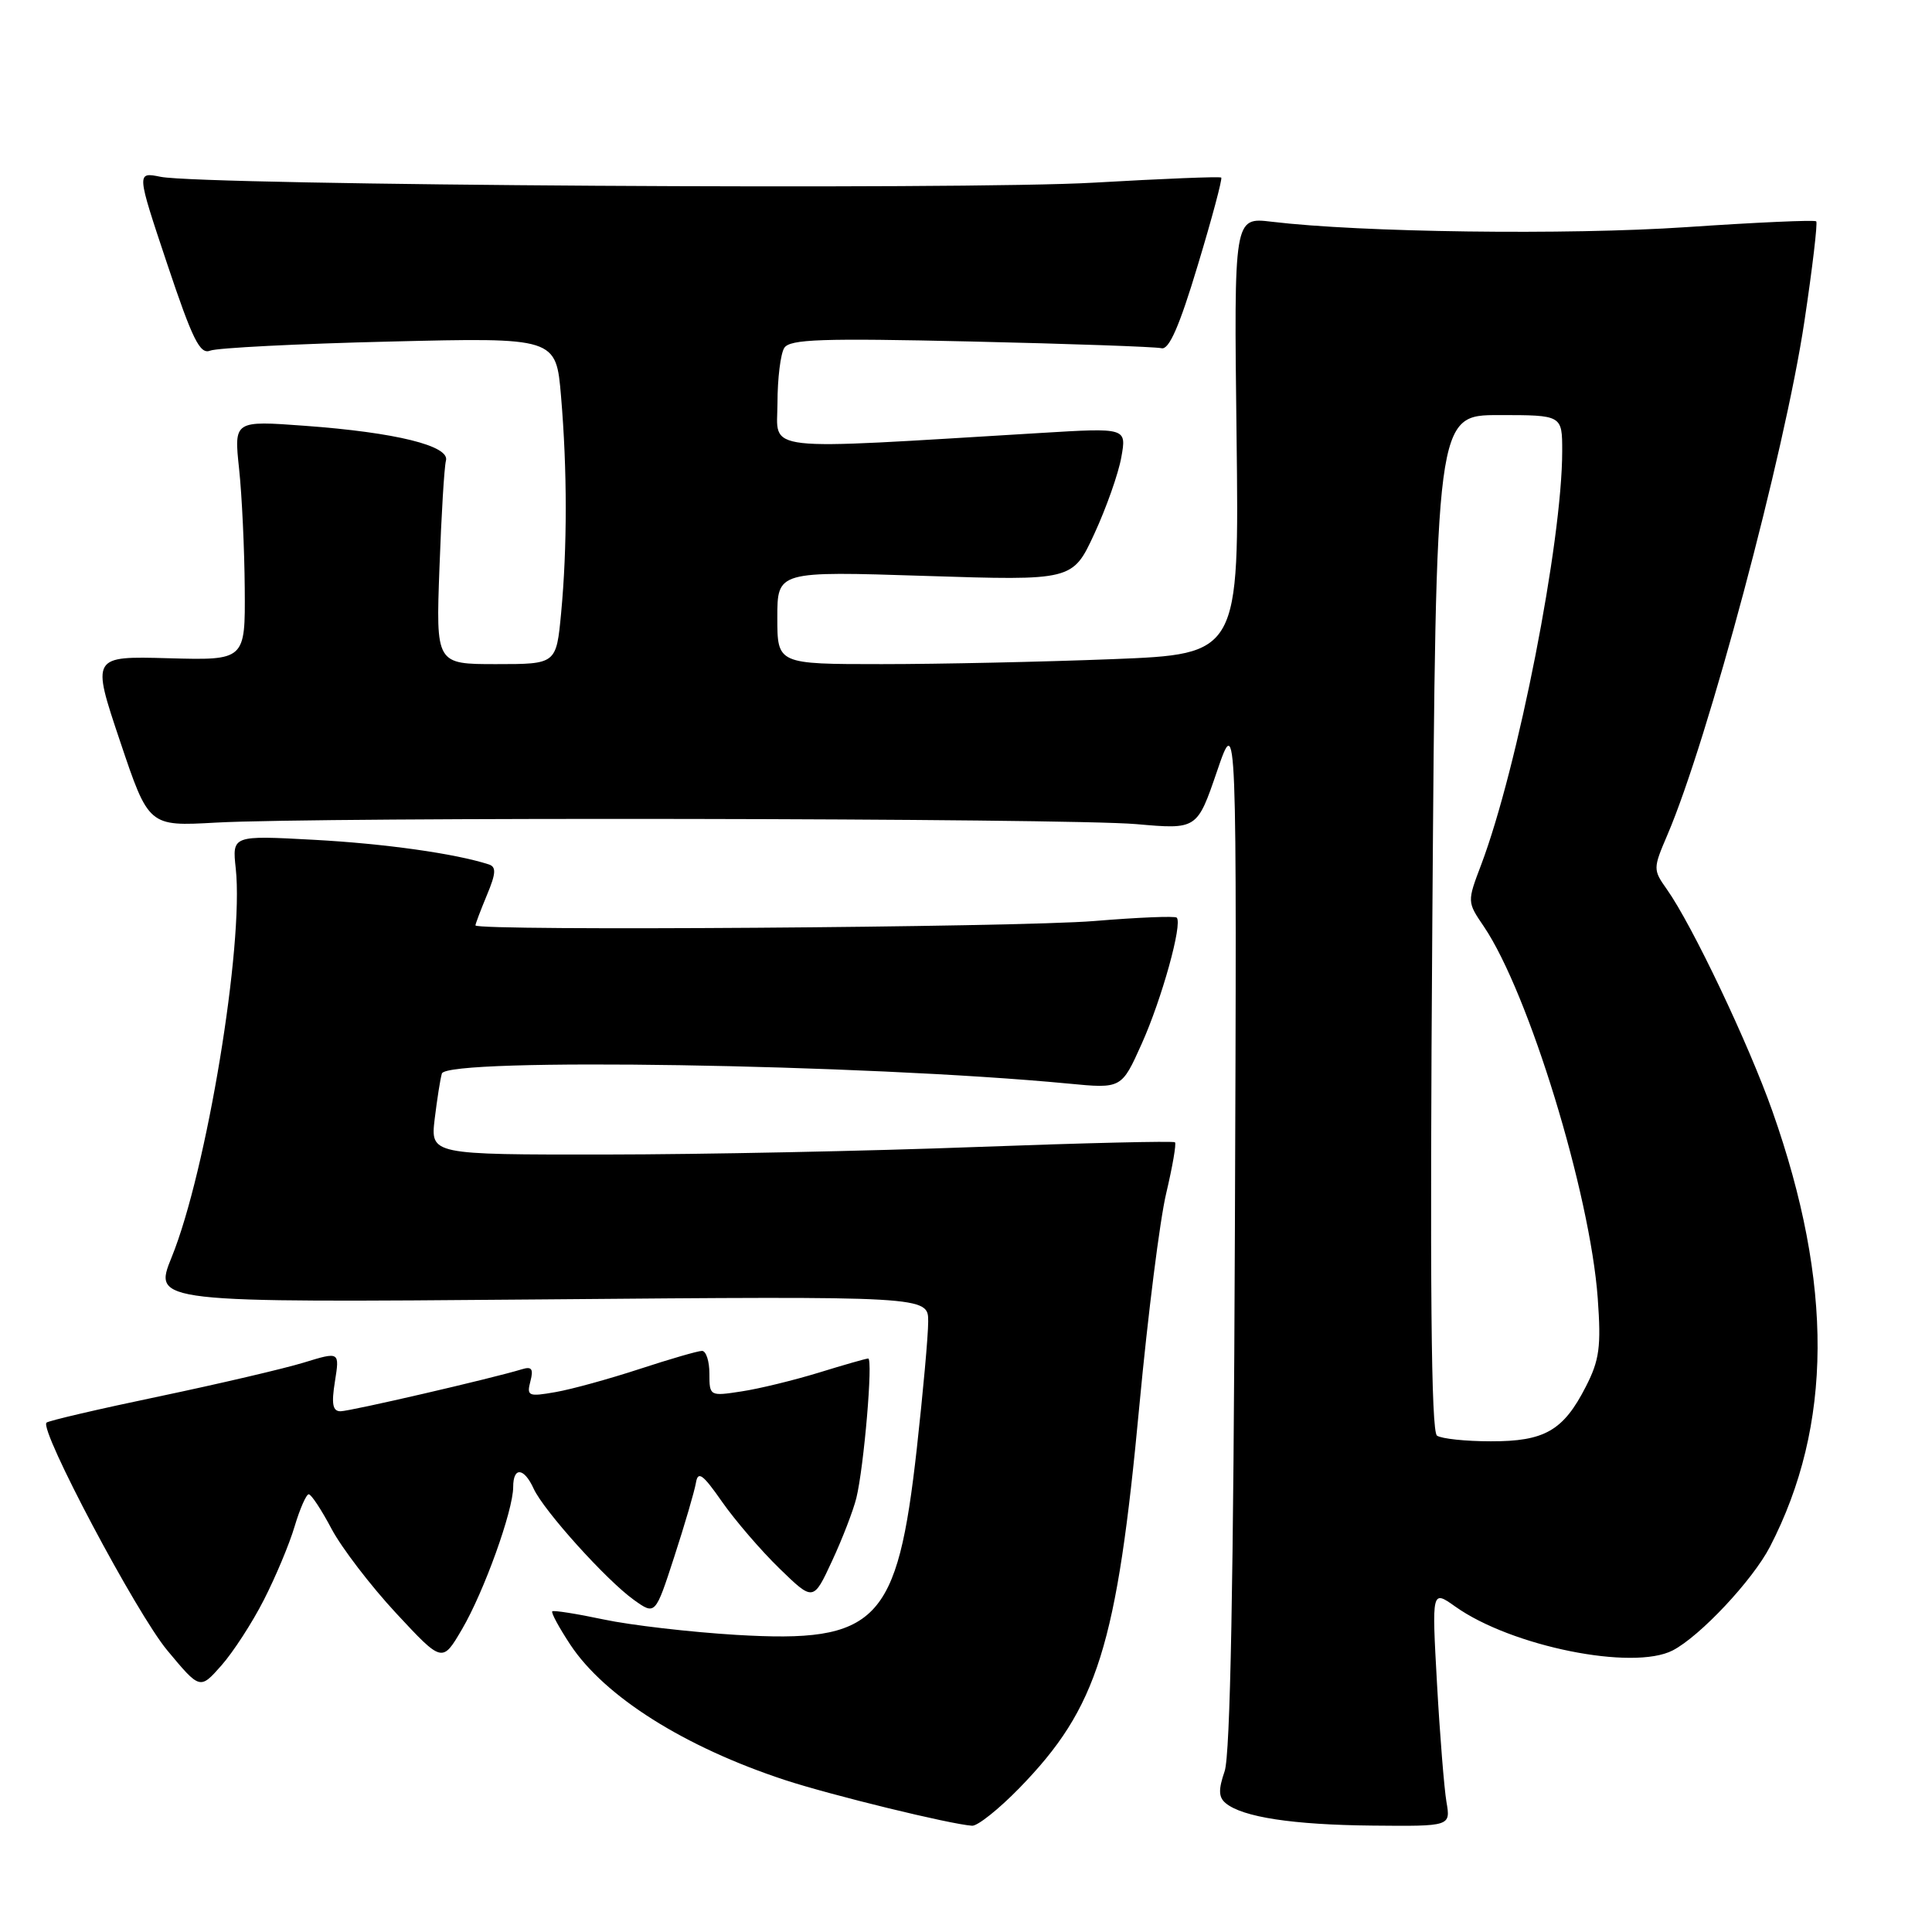 <?xml version="1.0" encoding="UTF-8" standalone="no"?>
<!DOCTYPE svg PUBLIC "-//W3C//DTD SVG 1.1//EN" "http://www.w3.org/Graphics/SVG/1.1/DTD/svg11.dtd" >
<svg xmlns="http://www.w3.org/2000/svg" xmlns:xlink="http://www.w3.org/1999/xlink" version="1.1" viewBox="0 0 256 256">
 <g >
 <path fill="currentColor"
d=" M 135.06 236.94 C 145.45 226.27 147.99 218.18 150.98 186.18 C 152.10 174.25 153.69 161.62 154.53 158.11 C 155.36 154.59 155.89 151.55 155.69 151.36 C 155.50 151.17 143.68 151.45 129.42 151.98 C 115.16 152.52 93.05 152.97 80.27 152.98 C 57.04 153.00 57.04 153.00 57.60 148.25 C 57.92 145.64 58.34 142.94 58.55 142.25 C 59.21 140.11 114.47 141.00 141.56 143.58 C 148.61 144.26 148.61 144.26 151.28 138.31 C 153.95 132.37 156.72 122.38 155.92 121.59 C 155.69 121.36 150.78 121.56 145.00 122.04 C 134.87 122.88 63.00 123.39 63.00 122.62 C 63.00 122.41 63.69 120.60 64.52 118.60 C 65.72 115.73 65.78 114.87 64.77 114.54 C 60.32 113.10 51.01 111.79 41.63 111.28 C 30.76 110.69 30.76 110.69 31.24 115.09 C 32.33 125.18 27.38 155.19 22.74 166.60 C 20.30 172.61 20.30 172.61 71.65 172.18 C 123.00 171.74 123.00 171.74 122.99 175.12 C 122.99 176.98 122.30 184.56 121.48 191.96 C 118.90 215.02 116.27 217.74 97.55 216.63 C 91.47 216.26 83.58 215.35 80.00 214.59 C 76.42 213.83 73.35 213.35 73.18 213.51 C 73.00 213.68 74.08 215.67 75.57 217.93 C 80.14 224.83 90.69 231.48 104.00 235.86 C 110.13 237.87 125.93 241.73 128.81 241.92 C 129.54 241.96 132.35 239.72 135.06 236.94 Z  M 191.66 238.75 C 191.36 236.96 190.79 229.91 190.41 223.08 C 189.72 210.67 189.72 210.67 192.82 212.87 C 200.25 218.16 216.36 221.41 221.64 218.69 C 225.27 216.81 232.23 209.39 234.53 204.95 C 242.84 188.88 242.94 170.16 234.85 147.23 C 231.69 138.28 224.23 122.59 220.87 117.84 C 219.03 115.24 219.03 115.09 220.93 110.65 C 226.30 98.13 236.49 59.96 239.09 42.60 C 240.16 35.50 240.86 29.53 240.66 29.33 C 240.46 29.12 232.69 29.47 223.40 30.10 C 207.66 31.16 180.33 30.80 168.50 29.38 C 163.50 28.78 163.50 28.78 163.85 57.73 C 164.20 86.68 164.20 86.68 147.44 87.34 C 138.22 87.70 124.45 88.00 116.84 88.00 C 103.00 88.00 103.00 88.00 103.00 81.84 C 103.00 75.68 103.00 75.68 122.57 76.31 C 142.13 76.94 142.13 76.94 145.01 70.72 C 146.59 67.30 148.20 62.74 148.58 60.59 C 149.28 56.68 149.28 56.68 137.89 57.37 C 100.15 59.64 103.00 59.97 103.02 53.40 C 103.02 50.16 103.43 46.87 103.92 46.10 C 104.65 44.94 108.88 44.80 128.65 45.25 C 141.77 45.55 153.13 45.95 153.90 46.14 C 154.89 46.40 156.27 43.27 158.71 35.15 C 160.60 28.91 161.99 23.68 161.82 23.53 C 161.64 23.37 154.07 23.68 145.00 24.20 C 127.91 25.20 26.98 24.56 21.29 23.43 C 18.08 22.78 18.08 22.78 22.15 34.96 C 25.52 45.03 26.50 47.01 27.86 46.46 C 28.76 46.10 39.44 45.55 51.59 45.26 C 73.68 44.72 73.68 44.72 74.34 52.51 C 75.17 62.29 75.17 72.54 74.35 81.25 C 73.71 88.00 73.71 88.00 65.74 88.00 C 57.76 88.00 57.76 88.00 58.23 75.25 C 58.48 68.24 58.87 61.84 59.09 61.04 C 59.64 59.08 52.46 57.30 40.40 56.42 C 31.00 55.73 31.00 55.73 31.68 62.11 C 32.06 65.63 32.39 72.78 32.43 78.00 C 32.50 87.50 32.50 87.50 22.31 87.22 C 12.12 86.94 12.12 86.94 15.91 98.22 C 19.70 109.50 19.70 109.50 28.60 109.00 C 42.17 108.24 141.40 108.40 150.56 109.20 C 158.62 109.91 158.62 109.91 161.26 102.20 C 163.89 94.50 163.89 94.50 163.63 163.00 C 163.45 209.59 163.02 232.52 162.27 234.70 C 161.43 237.14 161.46 238.14 162.41 238.93 C 164.64 240.78 171.31 241.80 181.86 241.90 C 192.22 242.00 192.22 242.00 191.66 238.75 Z  M 34.96 212.00 C 36.51 208.97 38.35 204.59 39.04 202.25 C 39.74 199.91 40.58 198.00 40.91 198.00 C 41.24 198.00 42.60 200.06 43.93 202.58 C 45.27 205.10 49.12 210.13 52.49 213.76 C 58.61 220.34 58.61 220.34 61.22 215.88 C 64.13 210.92 68.00 200.16 68.00 197.03 C 68.00 194.33 69.43 194.45 70.71 197.25 C 72.04 200.17 80.38 209.42 84.00 212.00 C 86.83 214.02 86.83 214.02 89.35 206.26 C 90.74 201.99 92.02 197.60 92.21 196.50 C 92.48 194.86 93.10 195.30 95.68 199.00 C 97.41 201.47 100.83 205.45 103.29 207.84 C 107.77 212.19 107.77 212.19 110.25 206.84 C 111.62 203.90 113.06 200.15 113.47 198.50 C 114.48 194.38 115.70 180.00 115.04 180.01 C 114.74 180.02 111.80 180.86 108.50 181.88 C 105.20 182.89 100.59 184.02 98.25 184.37 C 94.05 185.02 94.00 184.99 94.00 182.01 C 94.00 180.36 93.56 179.00 93.02 179.00 C 92.48 179.00 88.77 180.08 84.77 181.39 C 80.77 182.70 75.75 184.09 73.61 184.46 C 70.01 185.09 69.77 184.99 70.28 183.03 C 70.71 181.39 70.46 181.03 69.17 181.43 C 65.31 182.62 46.39 187.00 45.12 187.00 C 44.08 187.00 43.90 186.04 44.38 183.05 C 45.01 179.09 45.01 179.09 40.25 180.55 C 37.64 181.35 29.00 183.37 21.05 185.04 C 13.10 186.70 6.40 188.26 6.16 188.51 C 5.19 189.47 18.10 213.82 22.17 218.69 C 26.50 223.89 26.50 223.89 29.33 220.69 C 30.88 218.94 33.42 215.03 34.96 212.00 Z  M 190.41 190.23 C 189.63 189.71 189.45 170.23 189.79 122.25 C 190.27 55.00 190.27 55.00 198.63 55.00 C 207.00 55.00 207.00 55.00 207.00 59.78 C 207.00 71.74 201.12 101.72 196.26 114.59 C 194.40 119.49 194.40 119.51 196.62 122.77 C 202.56 131.56 210.70 158.10 211.71 172.04 C 212.17 178.43 211.94 180.21 210.14 183.72 C 207.16 189.57 204.67 191.00 197.53 190.98 C 194.21 190.98 191.01 190.64 190.41 190.23 Z "/>
</g>
</svg>